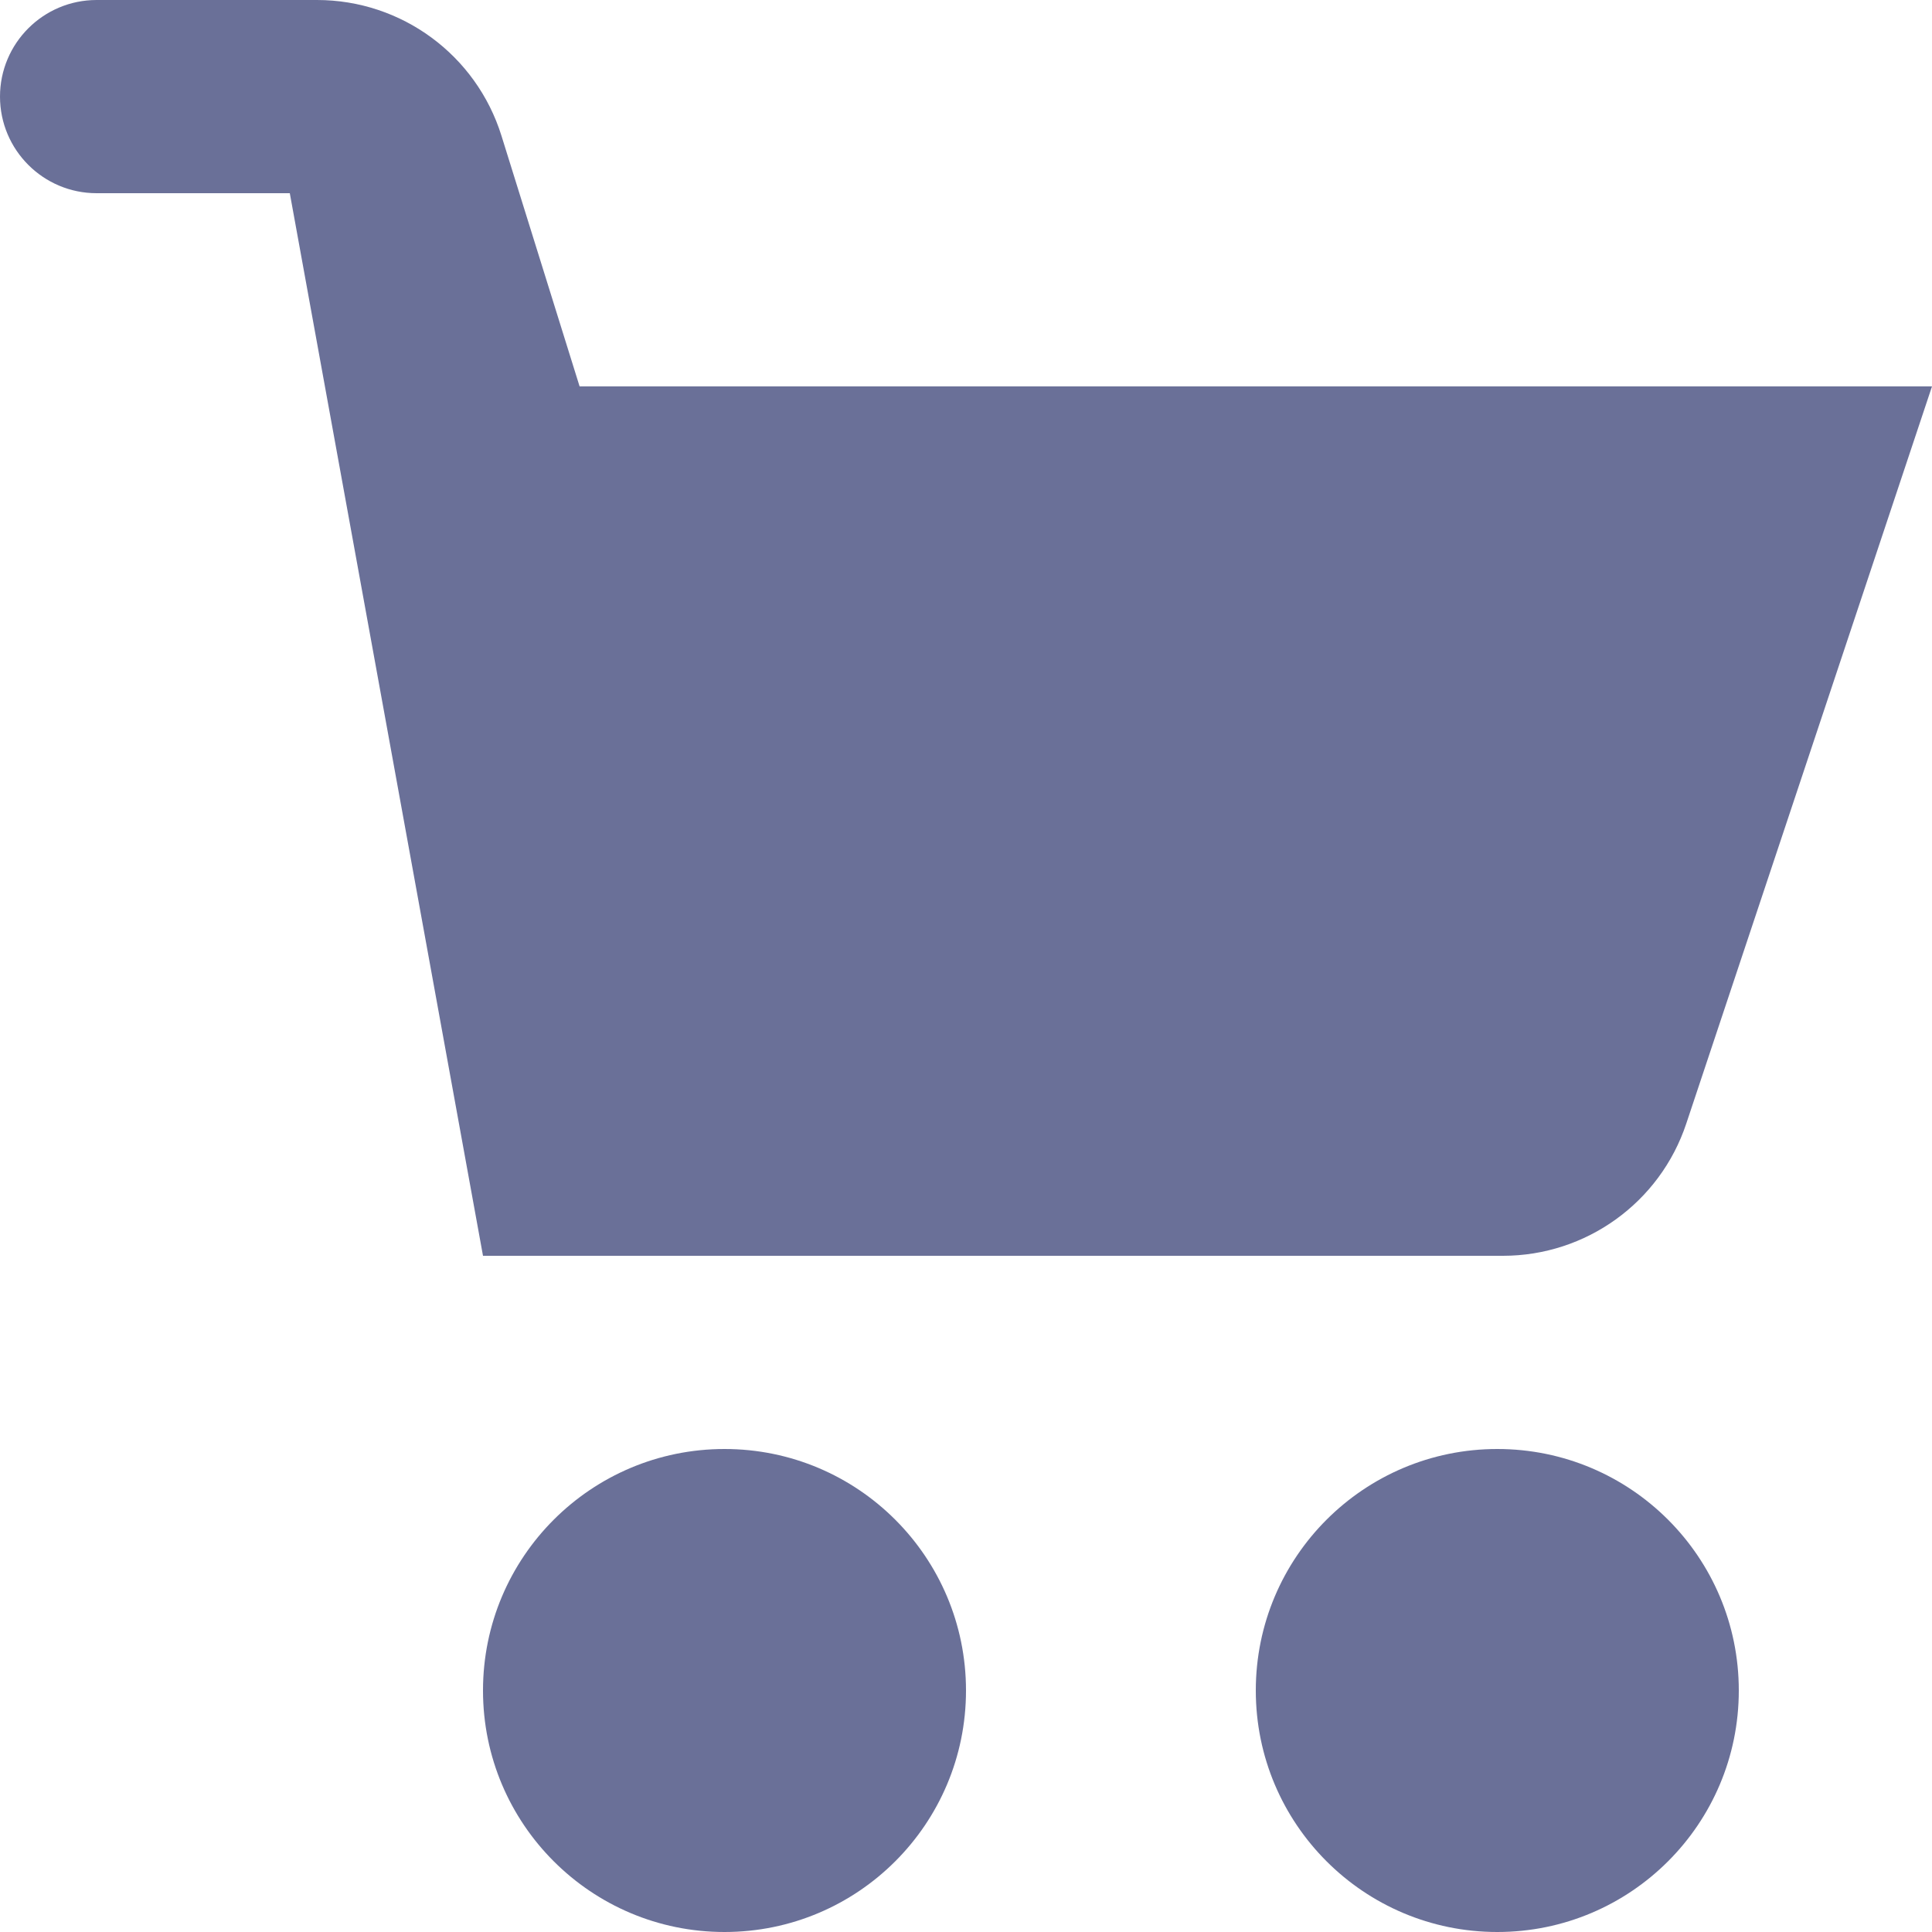 <?xml version="1.0" encoding="UTF-8"?>
<svg width="20px" height="20px" viewBox="0 0 20 20" version="1.1" xmlns="http://www.w3.org/2000/svg" xmlns:xlink="http://www.w3.org/1999/xlink">
    <title>2EA65E73-5133-452D-8804-8D6B5FBF0733</title>
    <g id="🎨-Styleguide" stroke="none" stroke-width="1" fill="none" fill-rule="evenodd">
        <g id="00-01-Styleguide" transform="translate(-87, -5121)" fill="#6A7098">
            <g id="Icon" transform="translate(87, 5121)">
                <path d="M15.5,15 C16.881,15 18,16.119 18,17.5 C18,18.881 16.881,20 15.5,20 C14.119,20 13,18.881 13,17.5 C13,16.119 14.119,15 15.5,15 Z M7.5,15 C8.881,15 10,16.119 10,17.5 C10,18.881 8.881,20 7.5,20 C6.119,20 5,18.881 5,17.5 C5,16.119 6.119,15 7.5,15 Z M3.281,0 C4.157,-1.60776513e-16 4.93,0.569 5.191,1.405 L6,4 L20,4 L17.456,11.632 C17.184,12.449 16.419,13 15.558,13 L5,13 L3,2 L1,2 C0.448,2 6.76353751e-17,1.552 0,1 C-6.76353751e-17,0.448 0.448,1.01453063e-16 1,0 L3.281,0 Z" id="🍎-Color"></path>
            </g>
        </g>
    </g>
</svg>